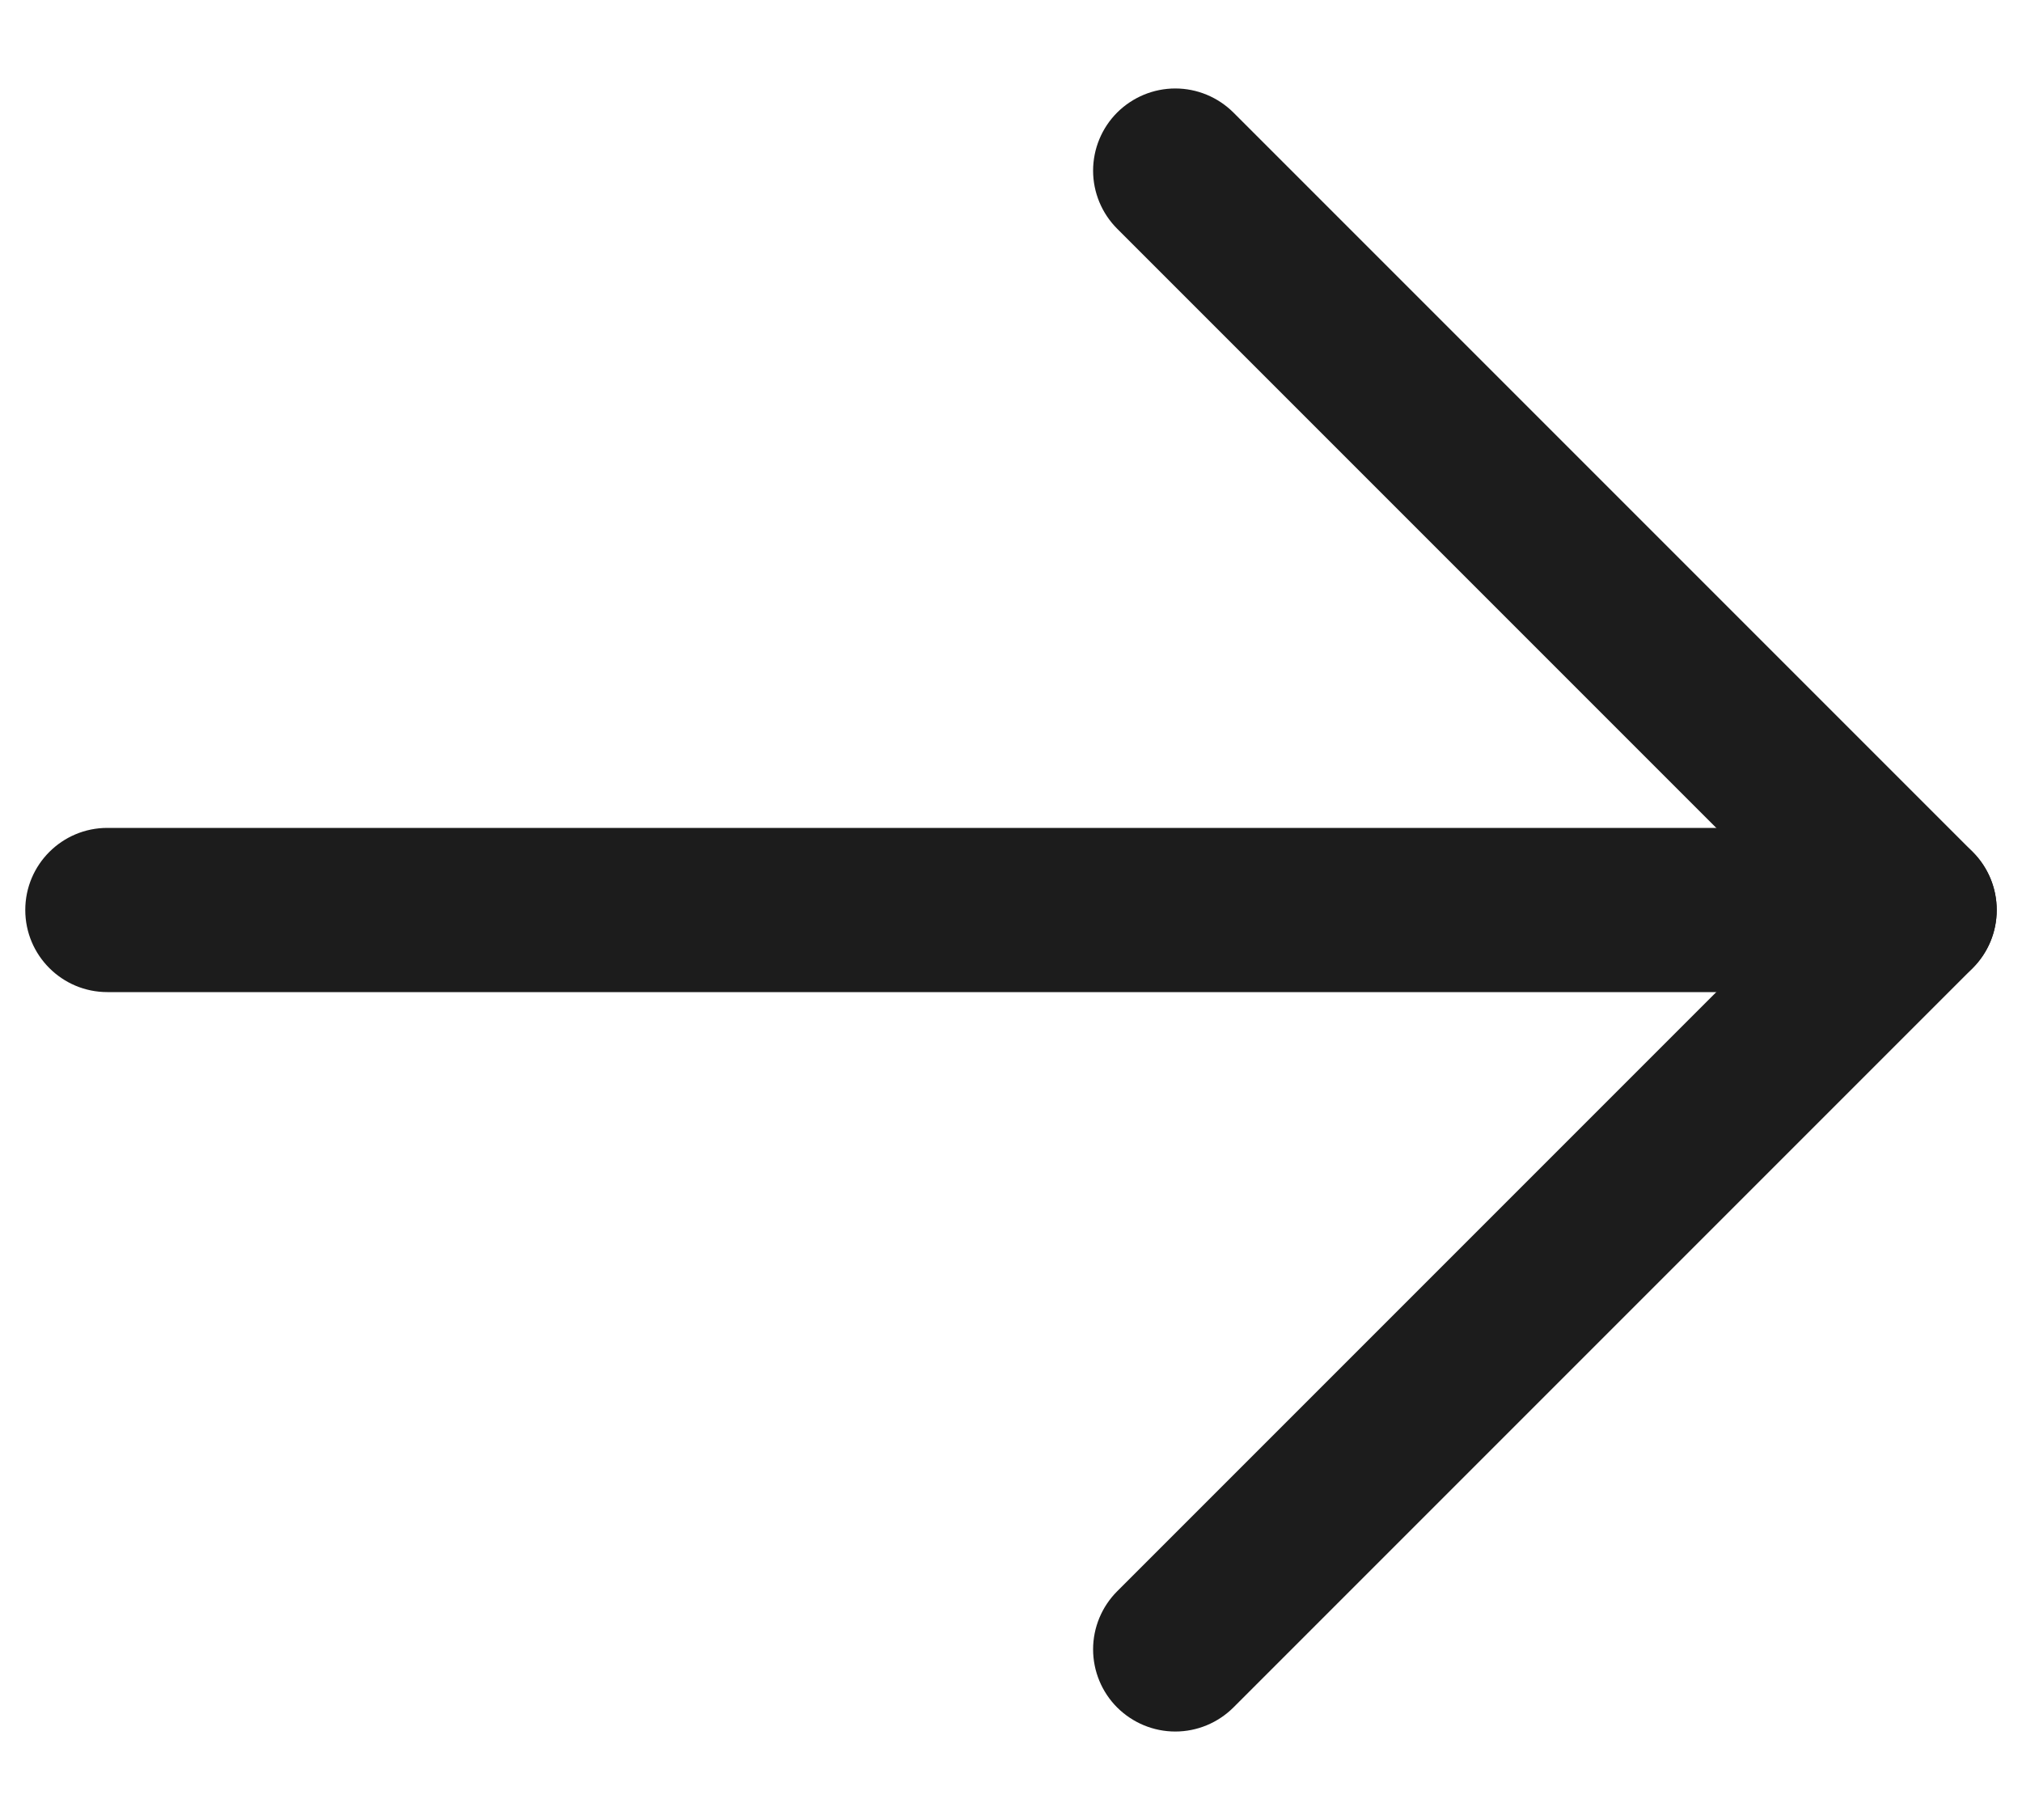 <svg width="20" height="18" viewBox="0 0 20 18" fill="none" xmlns="http://www.w3.org/2000/svg">
<path d="M1.062 9.812H18.938C19.386 9.812 19.75 9.449 19.75 9C19.75 8.551 19.386 8.188 18.938 8.188H1.062C0.614 8.188 0.25 8.551 0.25 9C0.25 9.449 0.614 9.812 1.062 9.812Z" fill="#1C1C1C"/>
<path d="M17.788 9L11.05 15.738C10.898 15.89 10.812 16.097 10.812 16.312C10.812 16.528 10.898 16.735 11.05 16.887C11.203 17.039 11.409 17.125 11.625 17.125C11.841 17.125 12.047 17.039 12.2 16.887L19.512 9.575C19.829 9.257 19.829 8.743 19.512 8.425L12.2 1.113C12.047 0.961 11.841 0.875 11.625 0.875C11.409 0.875 11.203 0.961 11.05 1.113C10.898 1.265 10.812 1.472 10.812 1.688C10.812 1.903 10.898 2.11 11.05 2.262L17.788 9Z" fill="#1C1C1C"/>
</svg>
